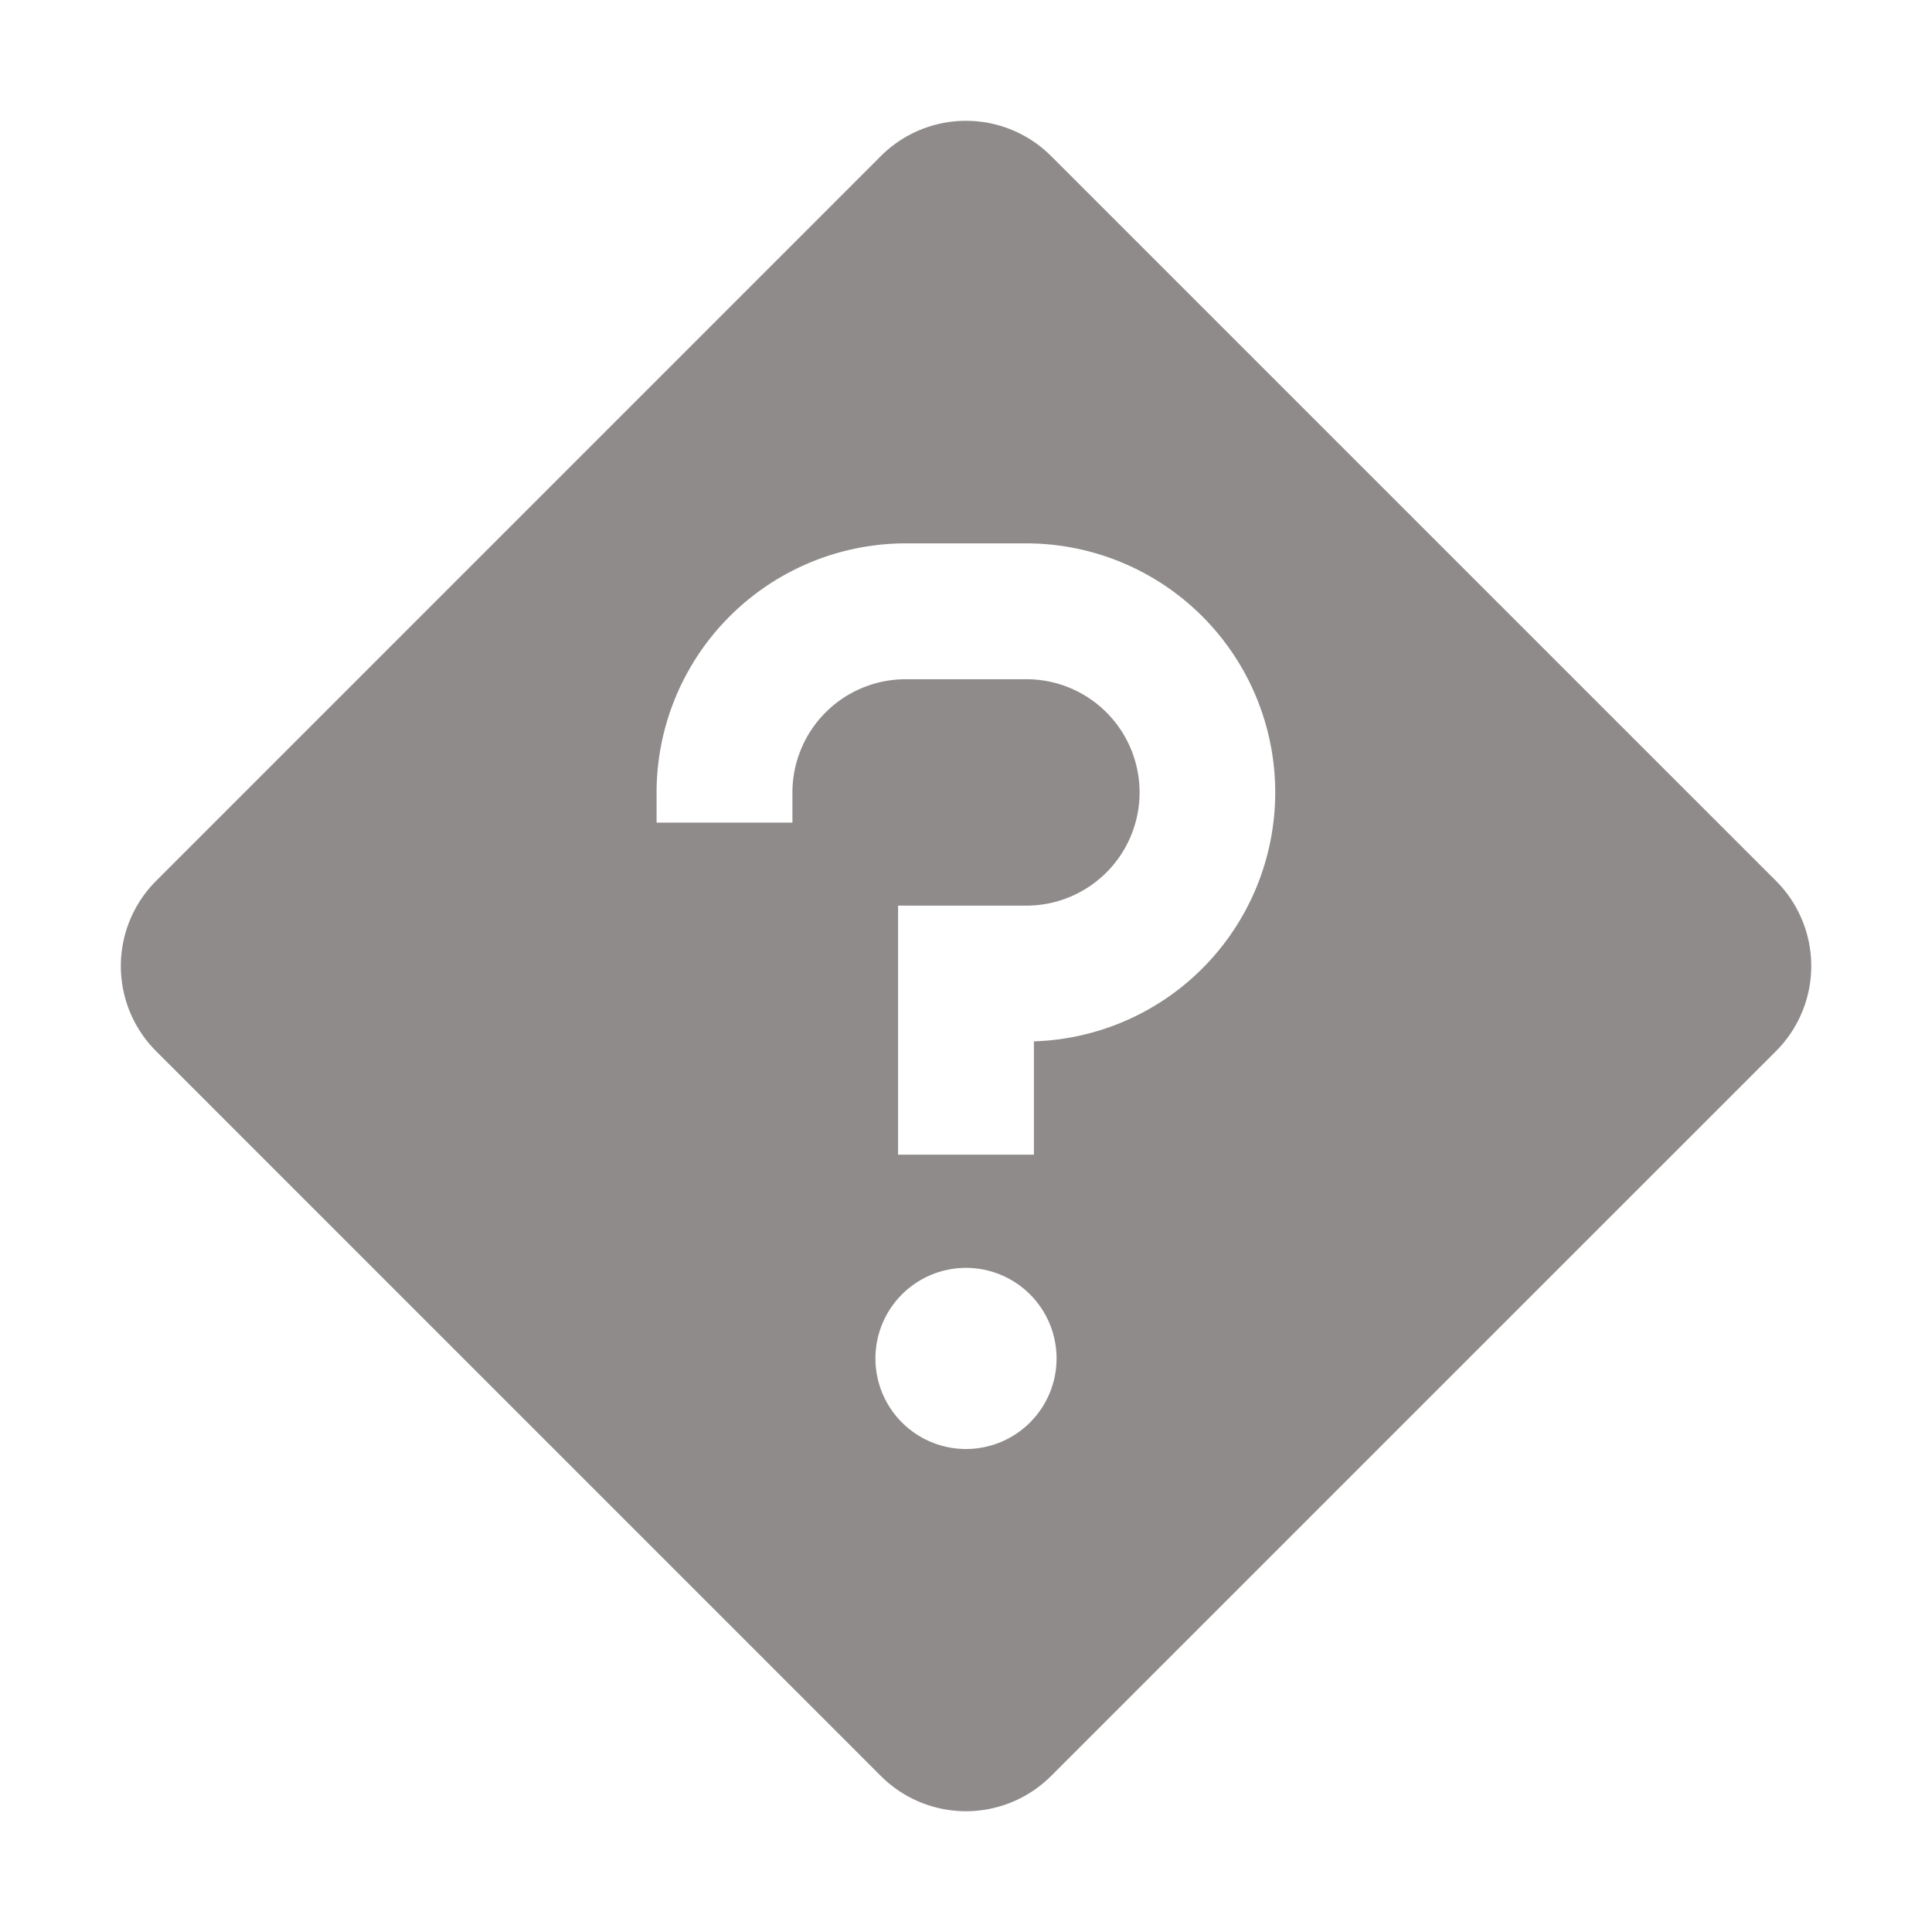 <svg xmlns="http://www.w3.org/2000/svg" viewBox="0 0 32 32">
    <path fill="#8F8B8B" d="M29.416 14.59L17.41 2.585a1.994 1.994 0 0 0-2.82 0L2.585 14.591a1.994 1.994 0 0 0 0 2.819L14.59 29.416a1.994 1.994 0 0 0 2.819 0L29.416 17.41a1.994 1.994 0 0 0 0-2.82zM16 24a1.5 1.5 0 1 1 1.5-1.5A1.5 1.5 0 0 1 16 24zm1.125-6.752v1.877h-2.25V15H17a1.875 1.875 0 0 0 0-3.75h-2a1.877 1.877 0 0 0-1.875 1.875v.5h-2.25v-.5A4.13 4.13 0 0 1 15 9h2a4.125 4.125 0 0 1 .125 8.248z"/>
    <path d="M16 21a1.5 1.5 0 1 1-1.5 1.5A1.5 1.5 0 0 1 16 21zm1.125-3.752A4.125 4.125 0 0 0 17 9h-2a4.13 4.13 0 0 0-4.125 4.125v.5h2.25v-.5A1.877 1.877 0 0 1 15 11.25h2A1.875 1.875 0 0 1 17 15h-2.125v4.125h2.25z" opacity="0"/>
</svg>
